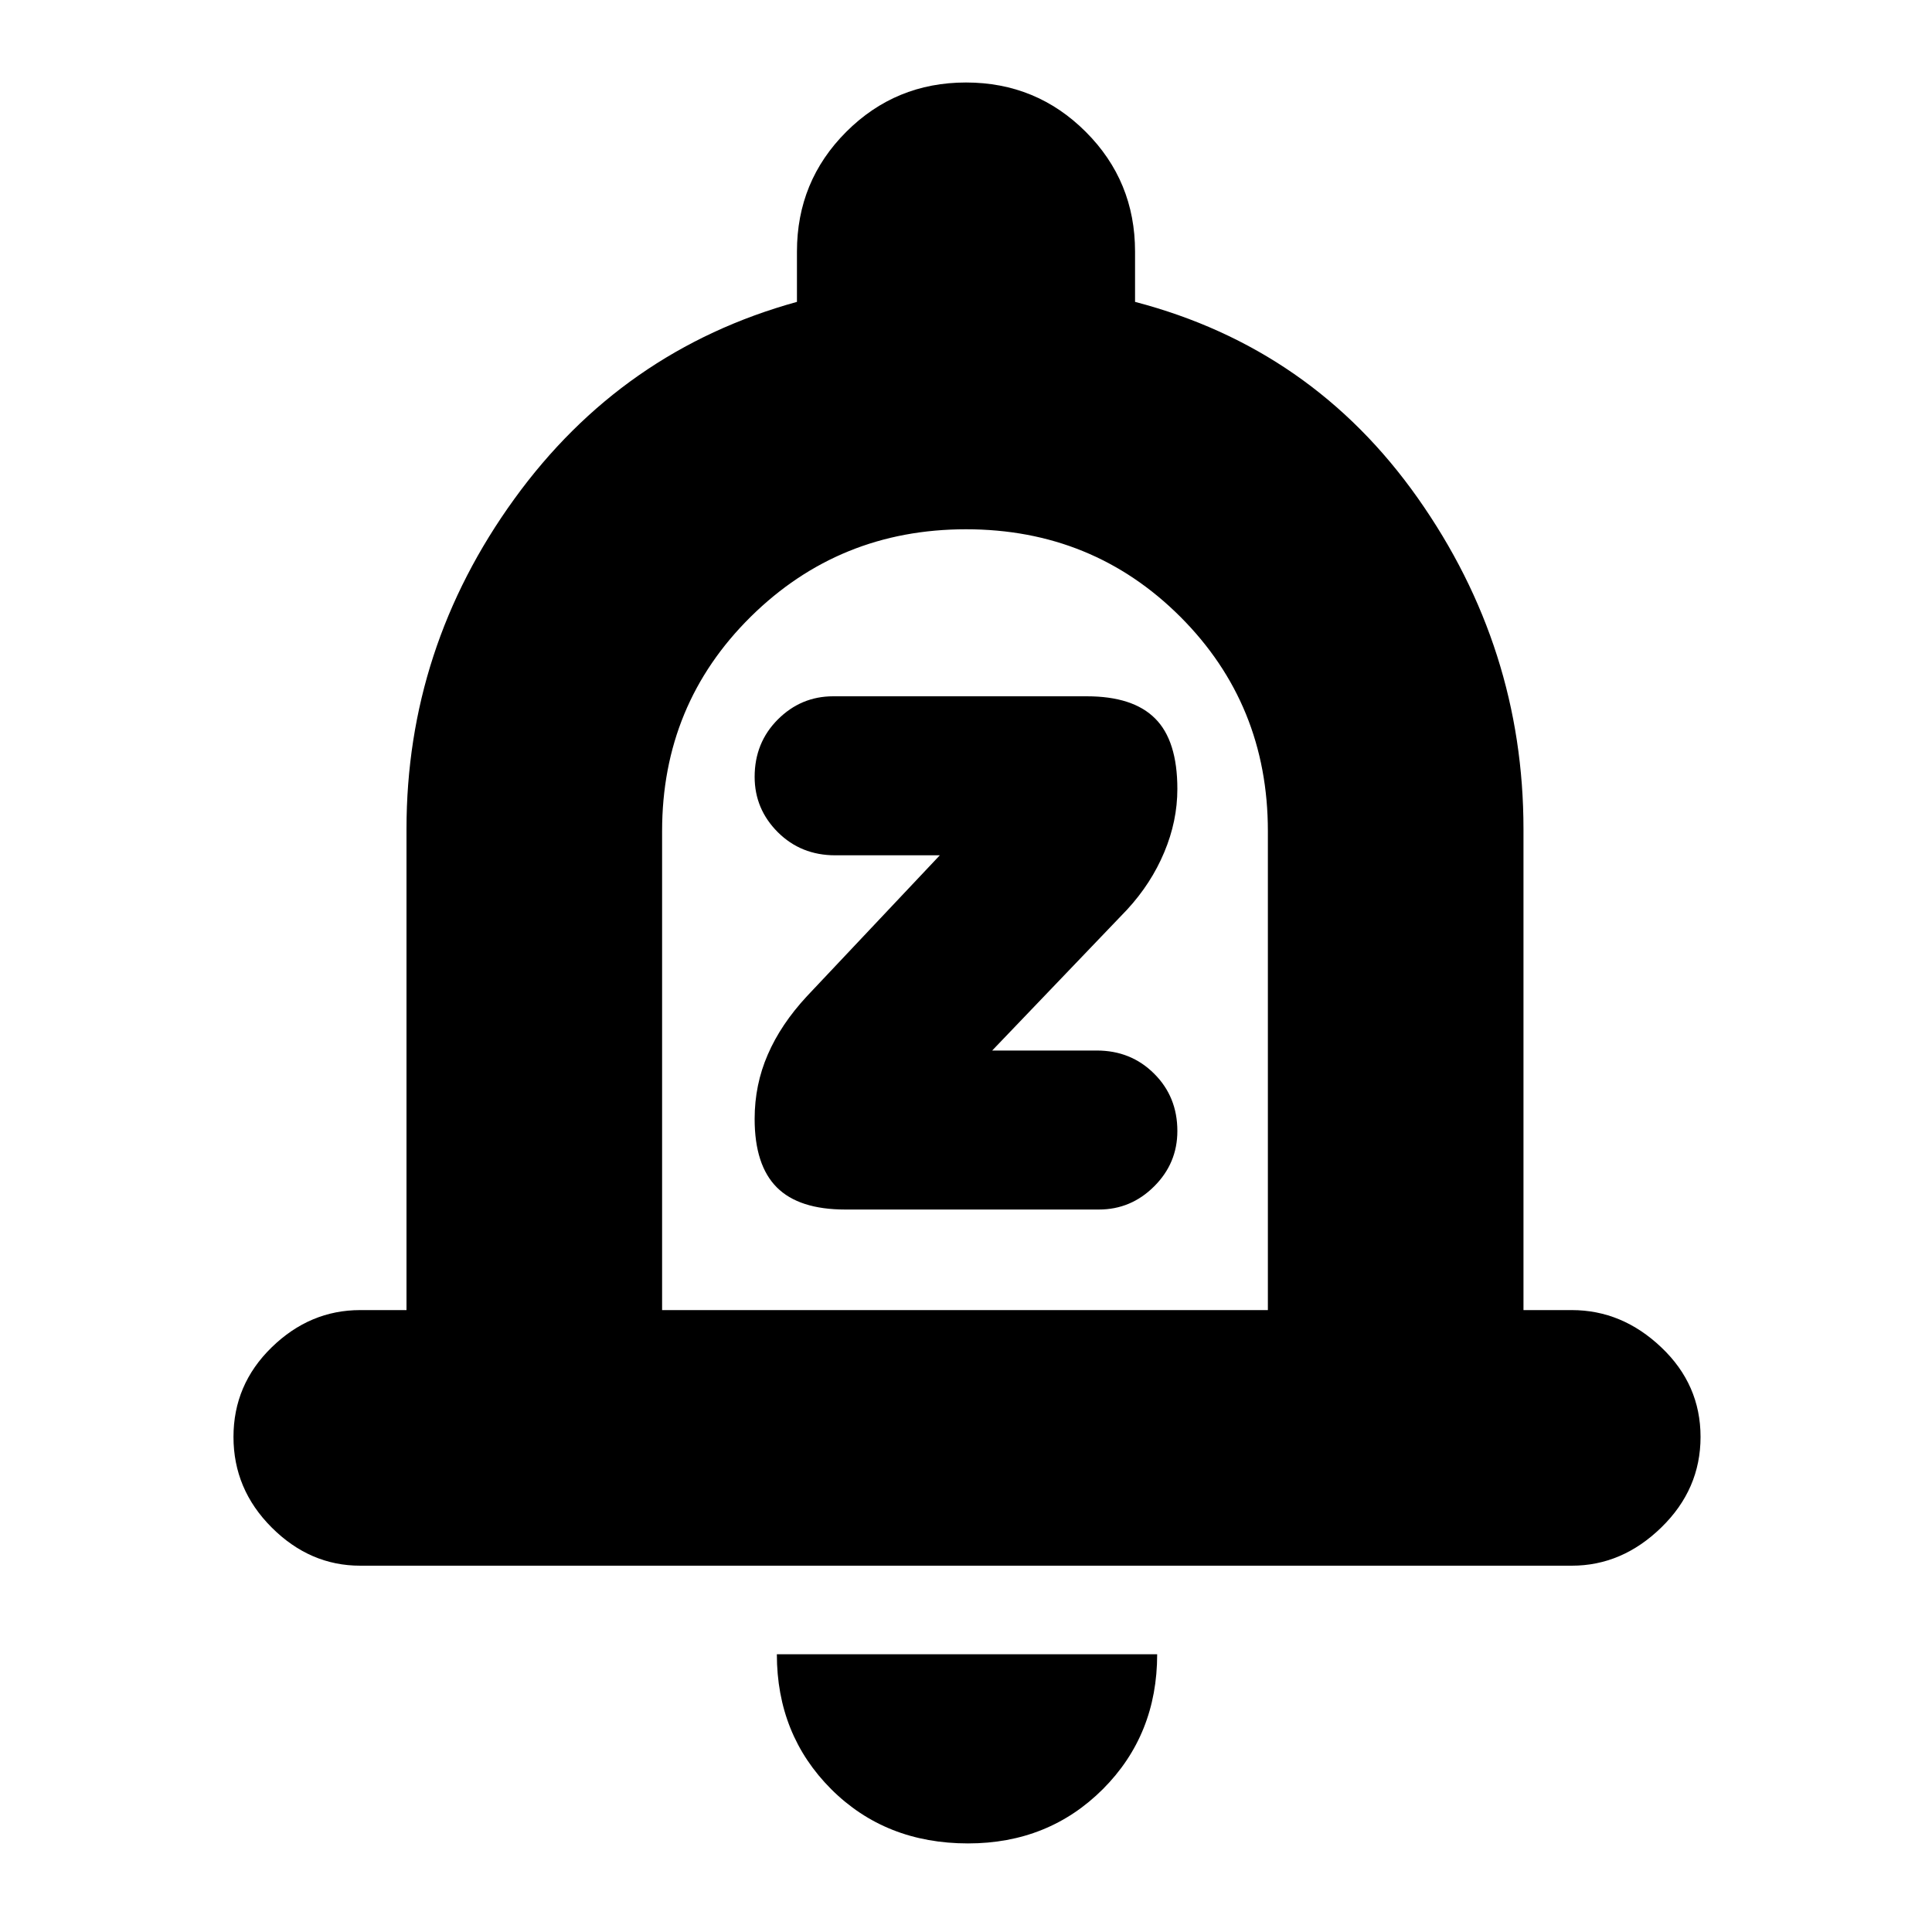 <svg xmlns="http://www.w3.org/2000/svg" height="20" width="20"><path d="M8.75 12.521h2.625q.333 0 .573-.24.24-.239.24-.573 0-.354-.24-.593-.24-.24-.594-.24h-1.083l1.396-1.458q.25-.271.385-.594.136-.323.136-.656 0-.5-.23-.729-.229-.23-.708-.23H8.625q-.333 0-.573.24-.24.24-.24.594 0 .333.24.573.24.239.594.239h1.083l-1.375 1.458q-.271.292-.406.605-.136.312-.136.666 0 .479.23.709.229.229.708.229Zm-5.021 3.687q-.521 0-.917-.396-.395-.395-.395-.937t.395-.927q.396-.386.917-.386h.479V8.583q0-1.875 1.115-3.416Q6.438 3.625 8.25 3.125v-.521q0-.729.51-1.239Q9.271.854 10 .854t1.24.511q.51.51.51 1.239v.521q1.833.479 2.927 2.031t1.094 3.427v4.979h.5q.521 0 .927.386.406.385.406.927t-.406.937q-.406.396-.927.396Zm6.292 2.875q-.854 0-1.417-.562-.562-.563-.562-1.396h3.937q0 .833-.562 1.396-.563.562-1.396.562Zm-3.167-5.521h6.271V8.604q0-1.312-.906-2.219-.907-.906-2.219-.906-1.312 0-2.229.906-.917.907-.917 2.219ZM10 9.5Z"/></svg>